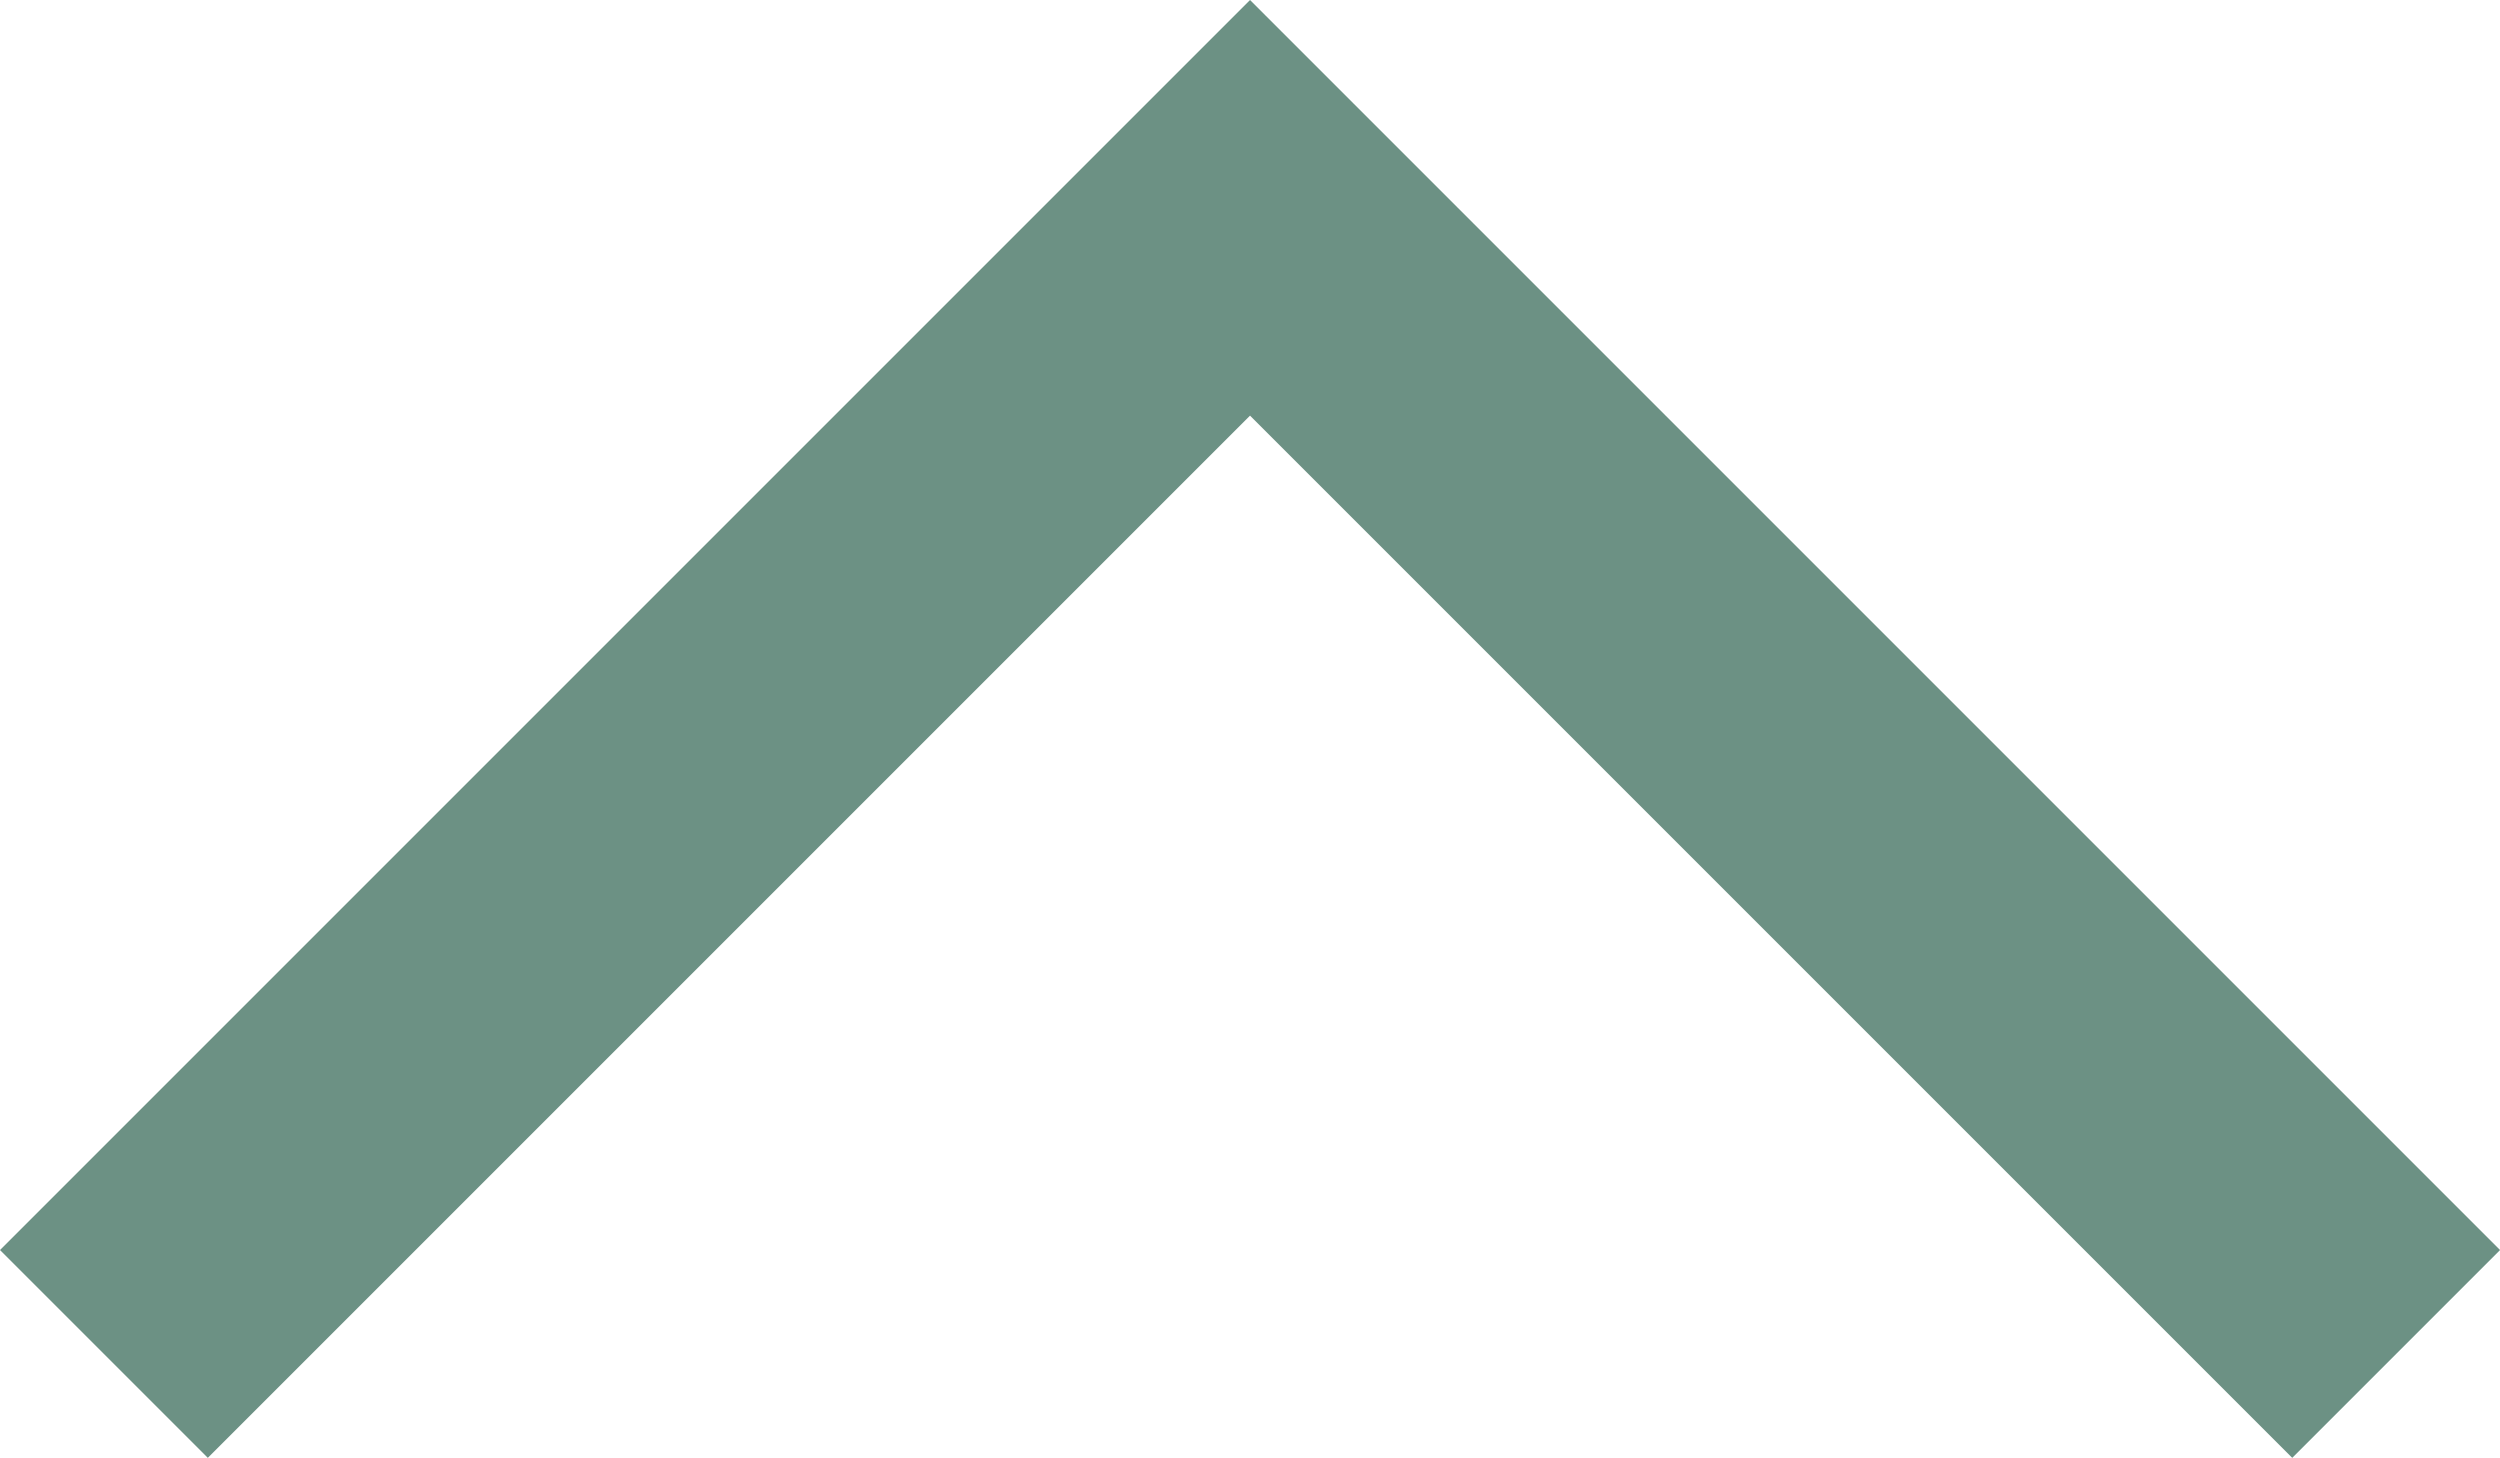 <svg xmlns="http://www.w3.org/2000/svg" width="42.535" height="24.803" viewBox="0 0 42.535 24.803"><defs><style>.a{fill:none;stroke:#6c9184;stroke-width:5px;}</style></defs><path class="a" d="M19.5,1.5,18,0l1.5,1.5L0,21,19.5,1.5,39,21,19.5,1.5,21,0Z" transform="translate(1.768 2.036)"/></svg>